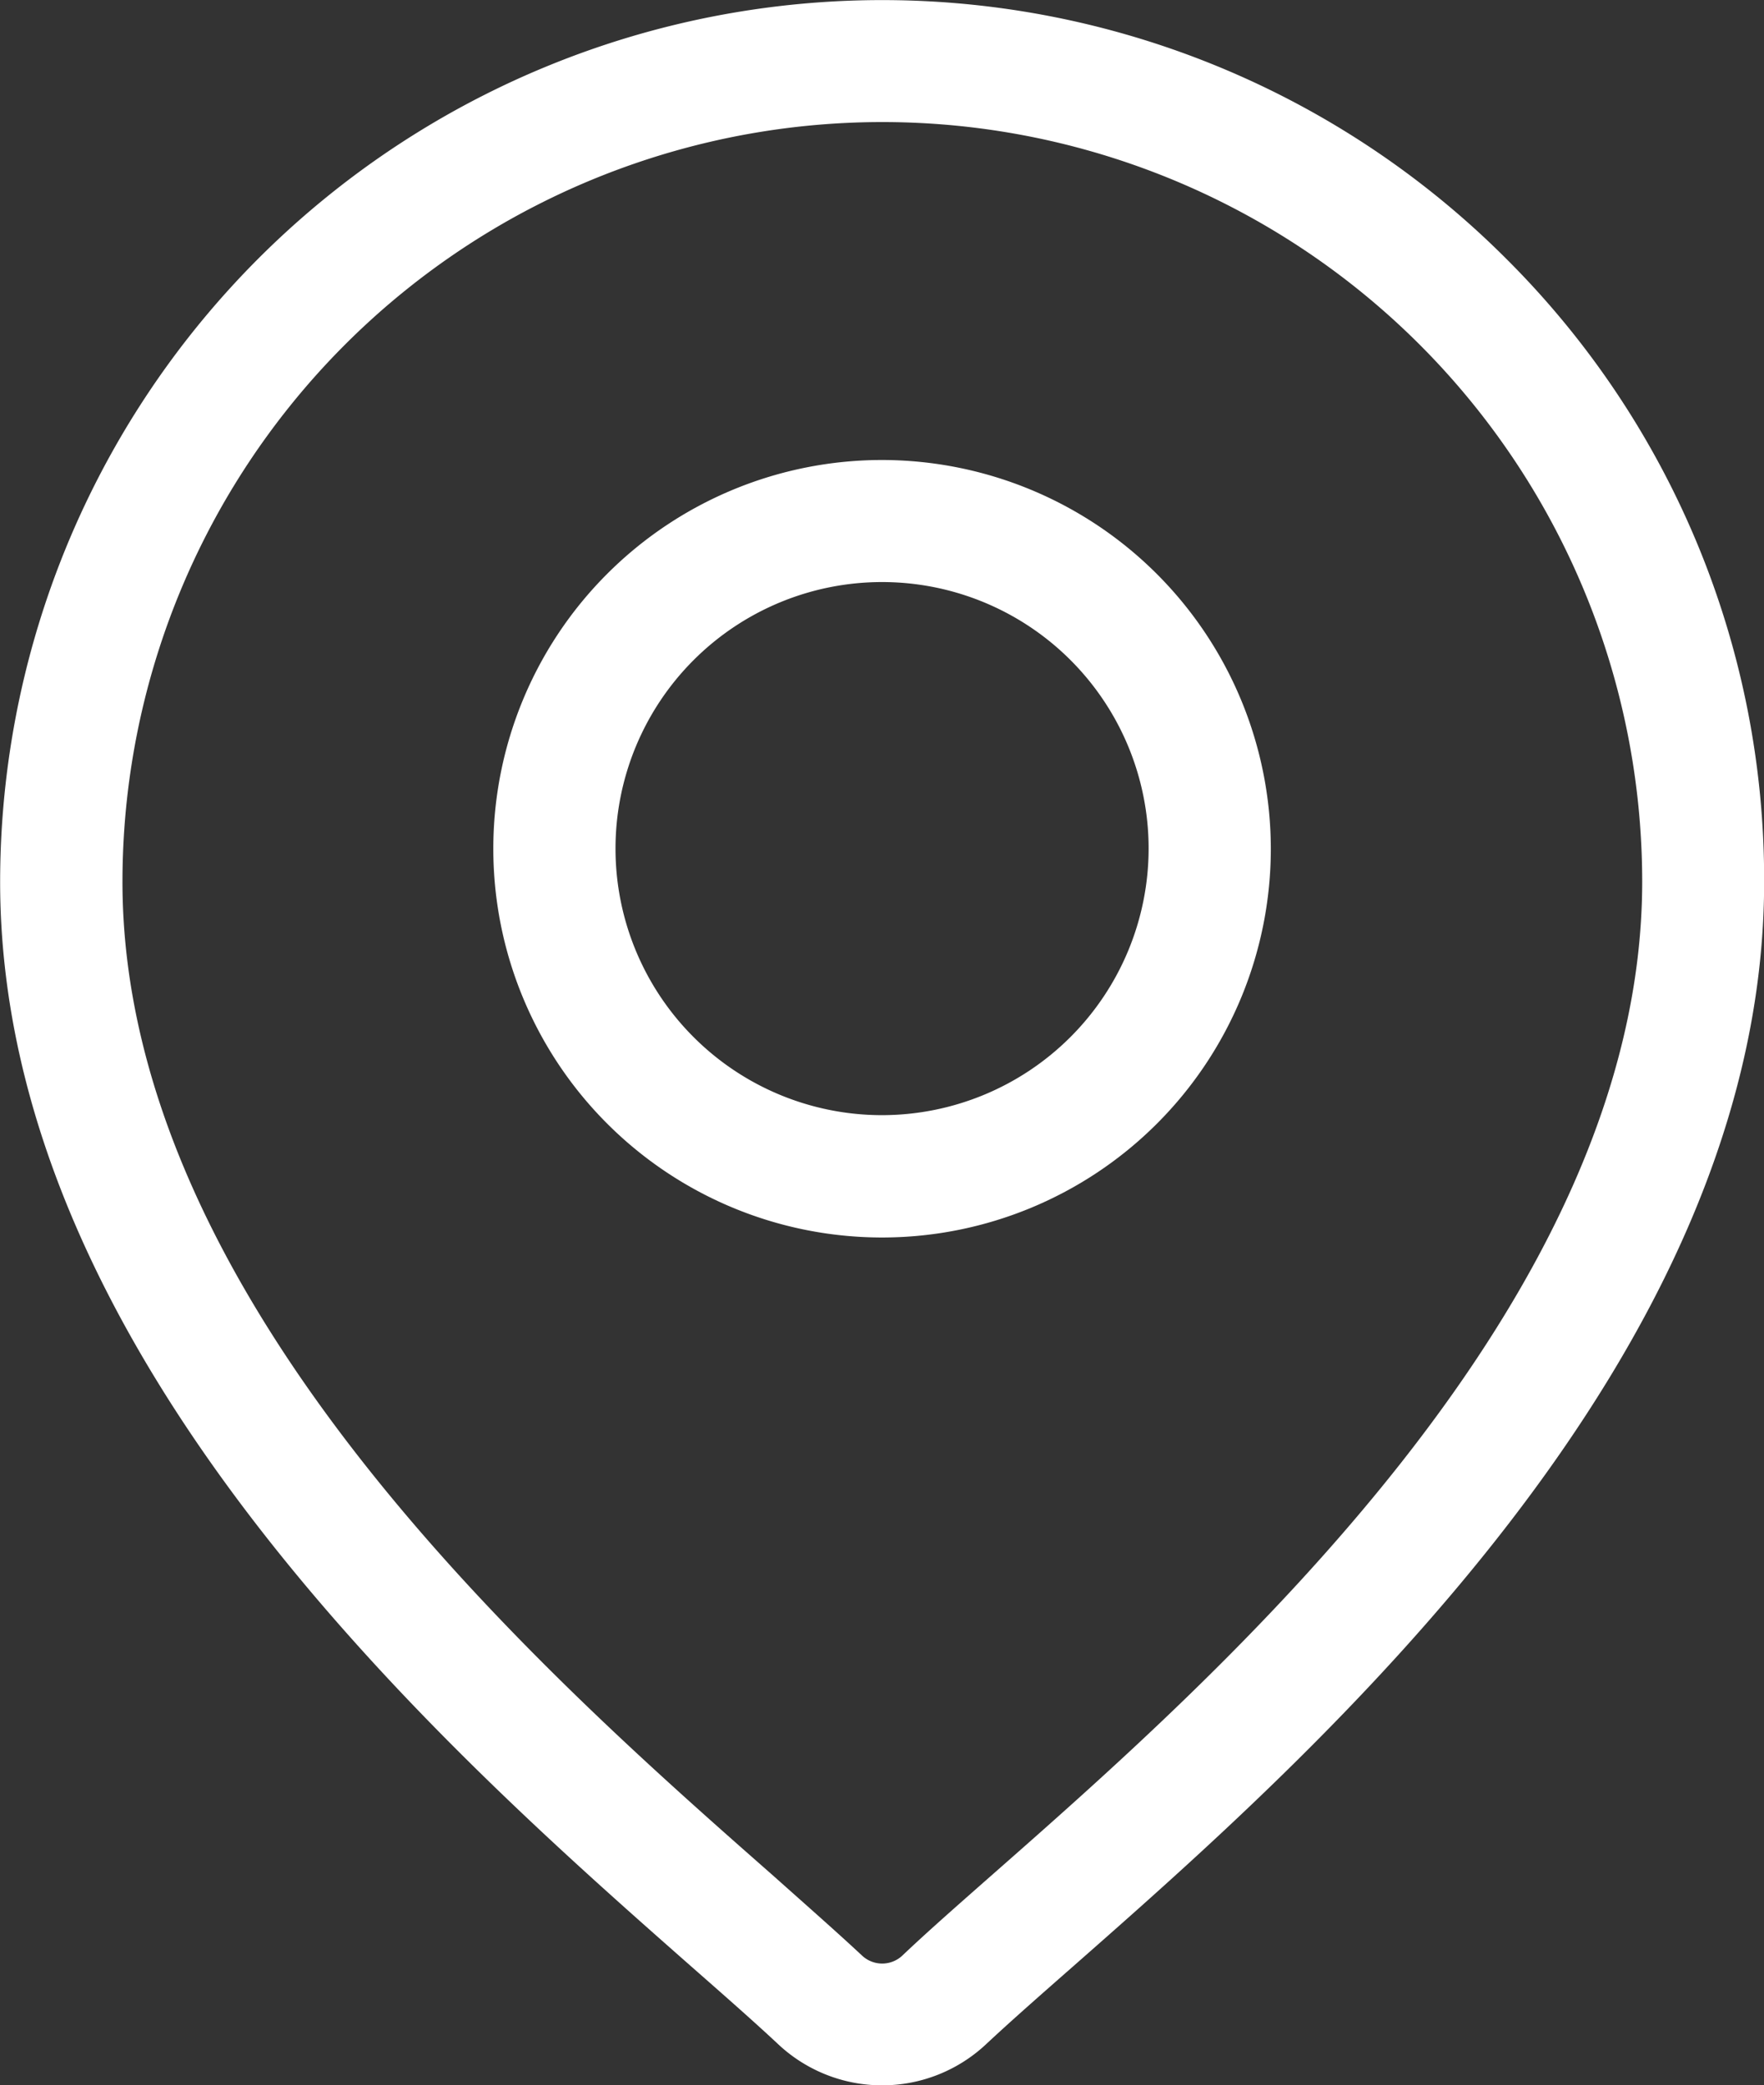 <svg xmlns="http://www.w3.org/2000/svg" width="13.295" height="15.717" viewBox="0 0 13.295 15.717">
  <rect x="0" y="0" width="13.295" height="15.717" fill="#333333" stroke="none"/>
  <g id="location" transform="translate(-39.451)">
    <g id="Group_28" data-name="Group 28" transform="translate(39.451)">
      <g id="Group_27" data-name="Group 27" transform="translate(0)">
        <path id="Path_1215" data-name="Path 1215" d="M50.8,1.947a6.648,6.648,0,0,0-11.348,4.7c0,3.592,3.4,6.58,5.221,8.185.254.223.473.416.647.579a1.145,1.145,0,0,0,1.559,0c.174-.163.393-.356.647-.579,1.825-1.605,5.221-4.593,5.221-8.185A6.6,6.6,0,0,0,50.8,1.947ZM46.917,14.141c-.259.228-.483.425-.667.6a.222.222,0,0,1-.3,0c-.184-.172-.408-.369-.667-.6-1.715-1.509-4.909-4.318-4.909-7.494a5.727,5.727,0,0,1,11.454,0C51.826,9.823,48.633,12.632,46.917,14.141Z" transform="translate(-39.451)" fill="#fff"/>
      </g>
    </g>
    <g id="Group_30" data-name="Group 30" transform="translate(43.169 3.467)">
      <g id="Group_29" data-name="Group 29" transform="translate(0)">
        <path id="Path_1216" data-name="Path 1216" d="M163.5,112.938a2.93,2.93,0,1,0,2.93,2.93A2.933,2.933,0,0,0,163.5,112.938Zm0,4.938a2.009,2.009,0,1,1,2.009-2.009A2.011,2.011,0,0,1,163.5,117.876Z" transform="translate(-160.57 -112.938)" fill="#fff"/>
      </g>
    </g>
  </g>
</svg>
